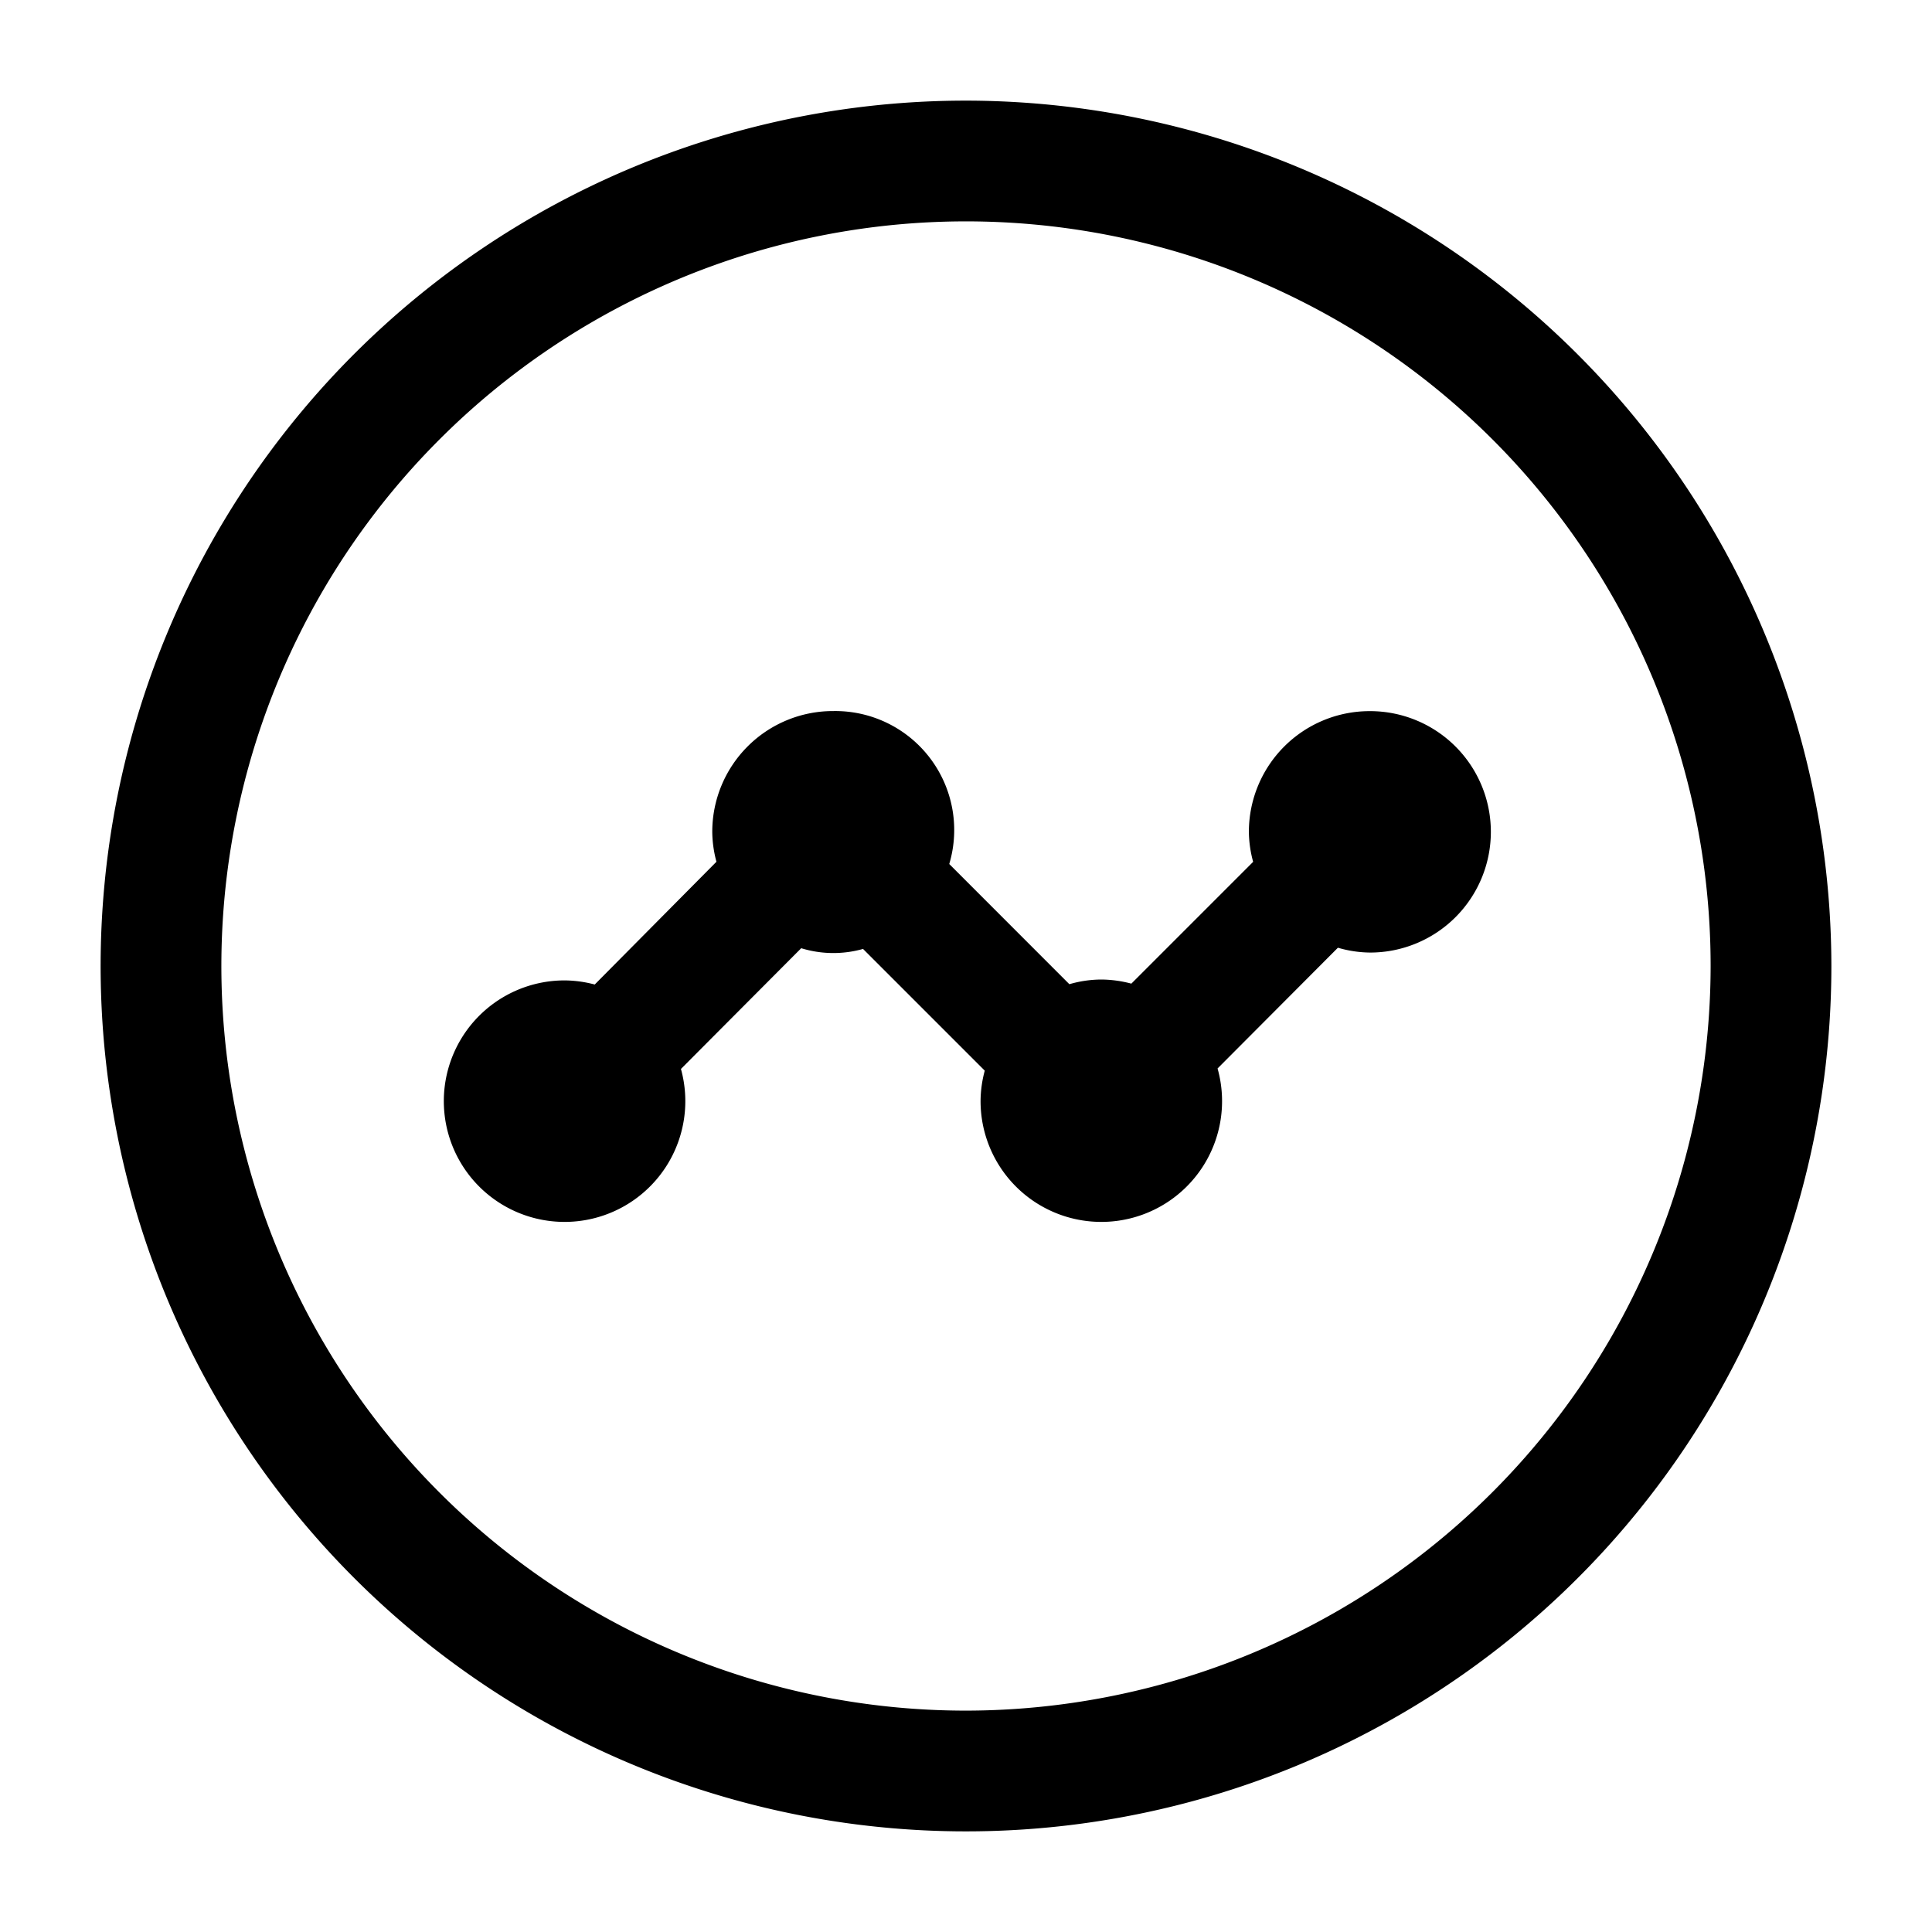 <svg xmlns="http://www.w3.org/2000/svg" width="24" height="24" viewBox="0 0 24 24">
    <path d="M18.52,10.333a1.5,1.5,0,0,1-1.5,1.5,1.464,1.464,0,0,1-.4-.06l-1.495,1.5a1.5,1.5,0,1,1-2.944.4,1.479,1.479,0,0,1,.052-.373l-1.512-1.512a1.358,1.358,0,0,1-.768-.009l-1.494,1.5a1.5,1.5,0,1,1-1.45-1.1h.01a1.5,1.5,0,0,1,.369.051L8.9,10.705a1.465,1.465,0,0,1-.052-.372,1.5,1.5,0,0,1,1.494-1.5h.011a1.478,1.478,0,0,1,1.439,1.9l1.492,1.493a1.45,1.45,0,0,1,.391-.058h.011a1.492,1.492,0,0,1,.368.051l1.513-1.513a1.466,1.466,0,0,1-.053-.372,1.5,1.5,0,0,1,1.5-1.5h.01A1.5,1.5,0,0,1,18.52,10.333ZM22.75,12A10.75,10.75,0,1,1,12,1.25,10.762,10.762,0,0,1,22.75,12Zm-1.5,0A9.25,9.25,0,1,0,12,21.25,9.26,9.26,0,0,0,21.25,12Z"/>
</svg>